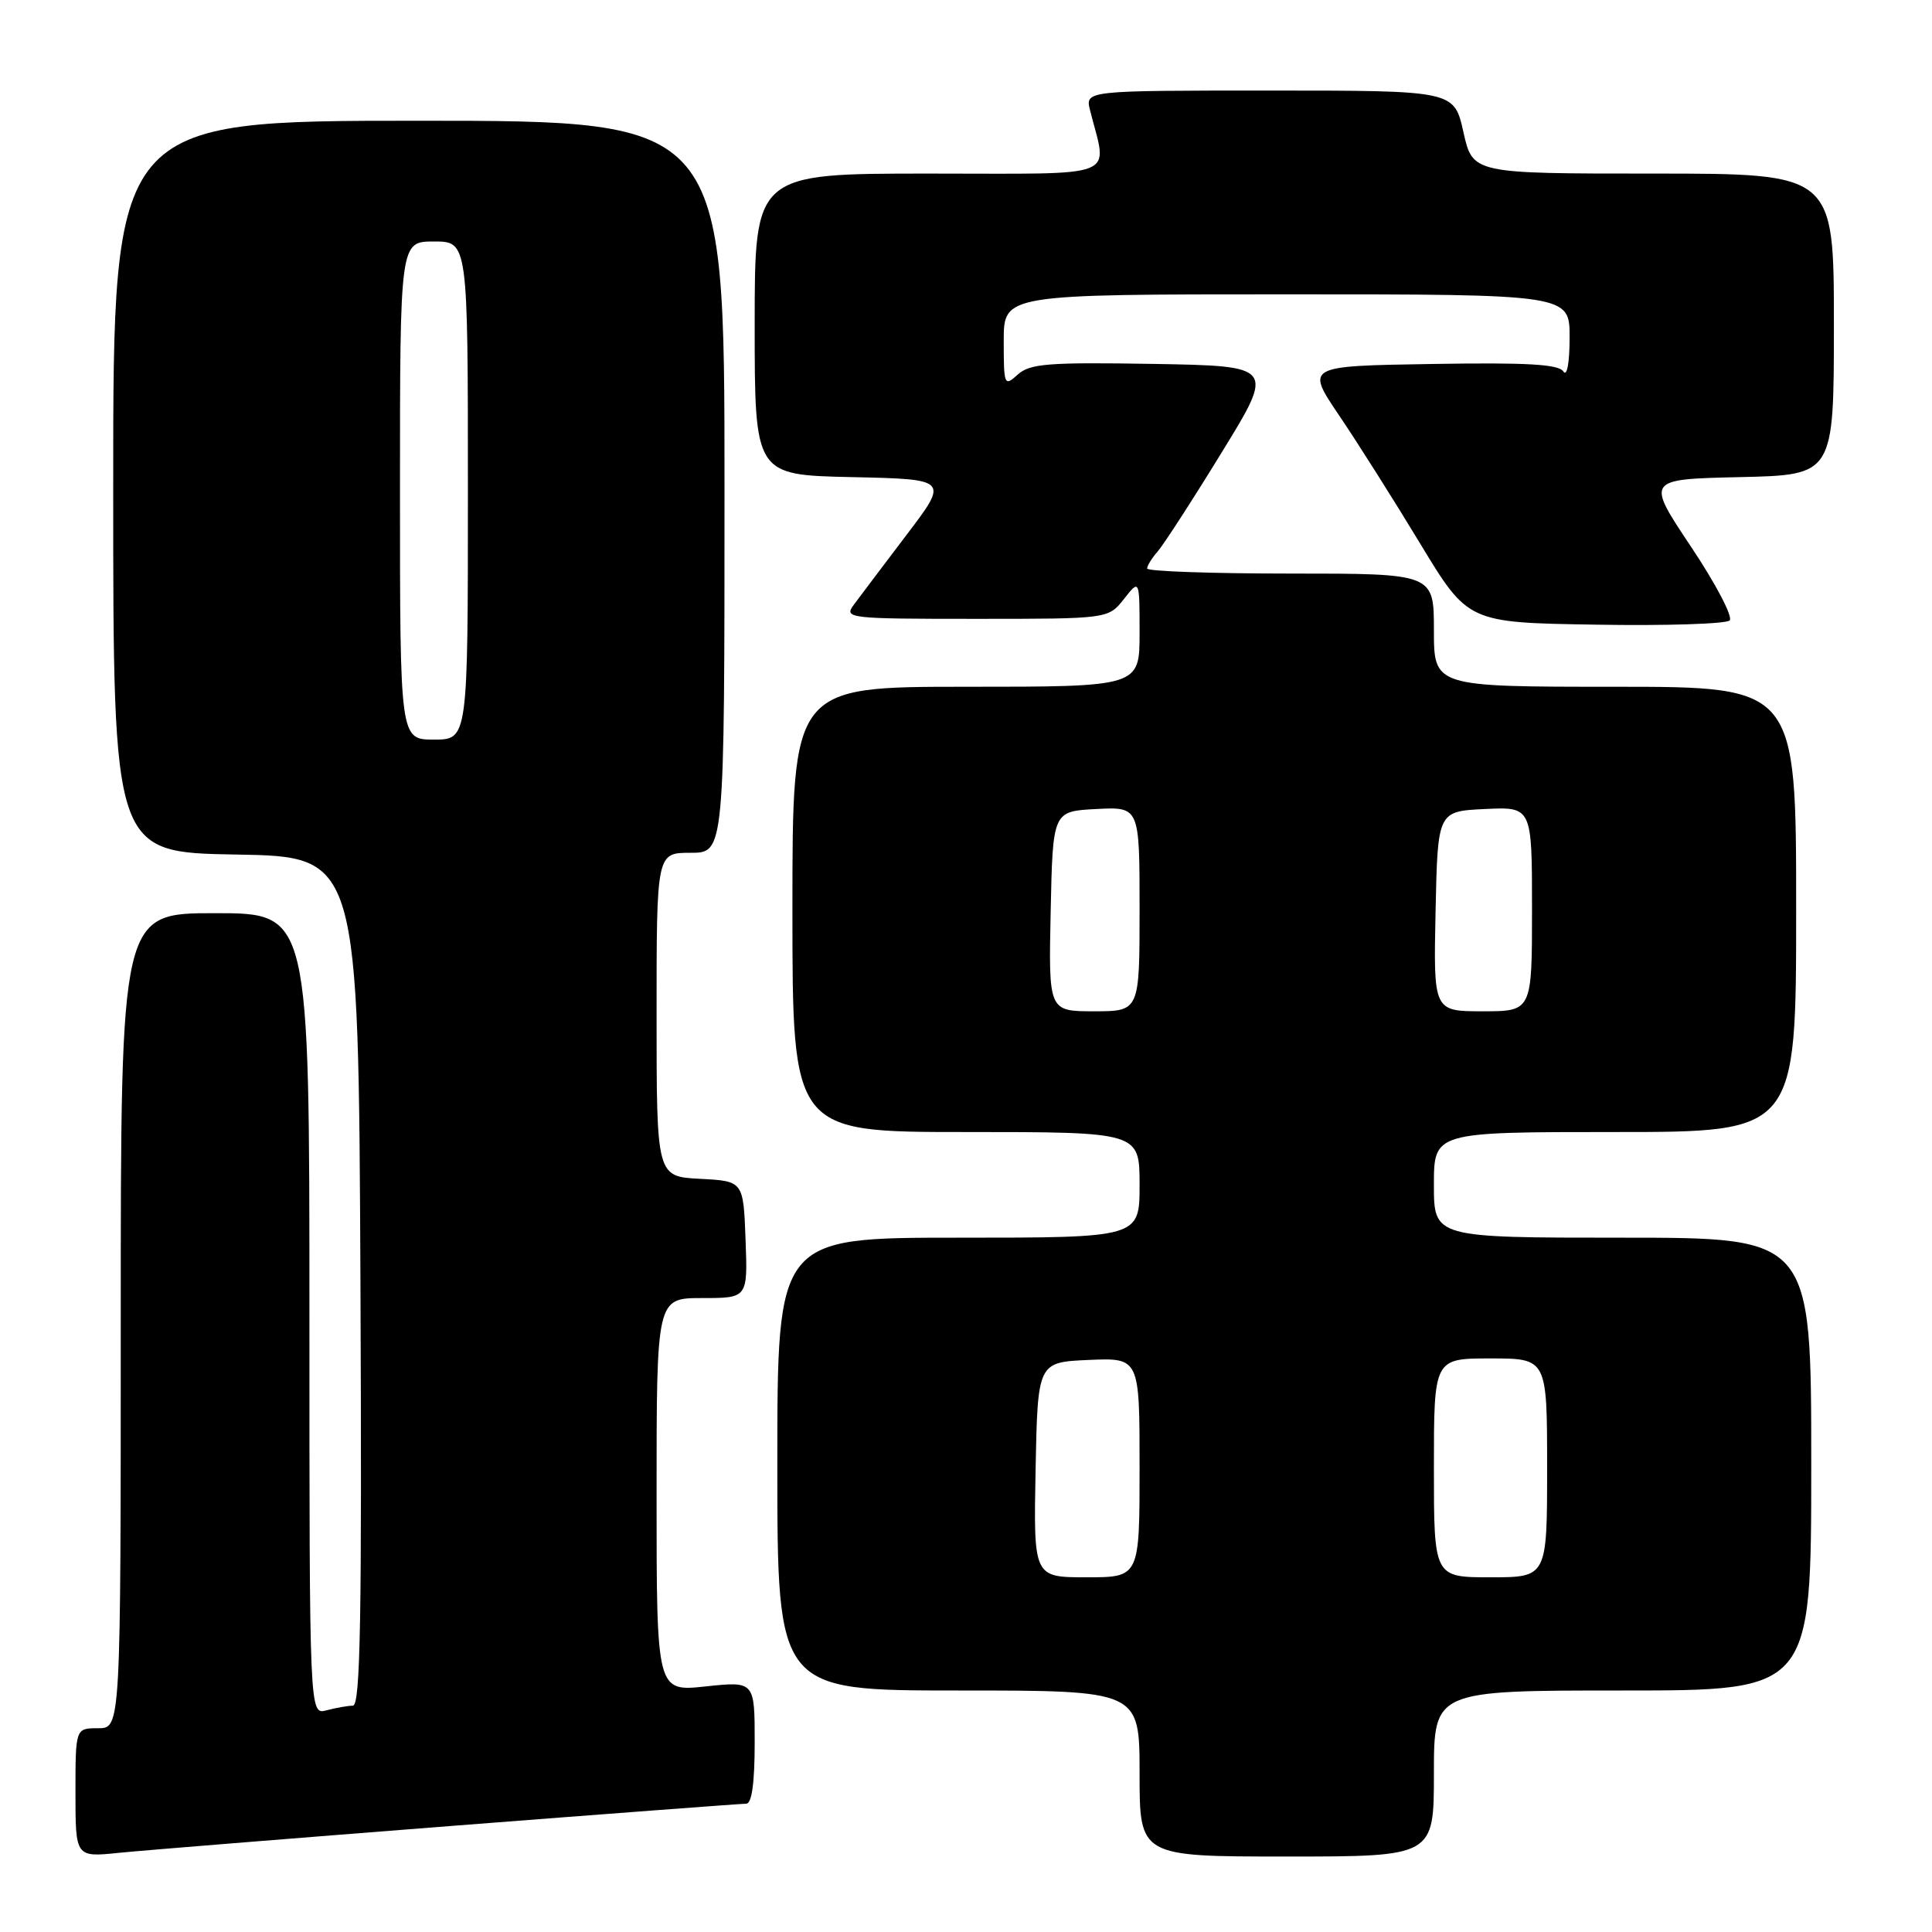 <?xml version="1.0" encoding="UTF-8" standalone="no"?>
<!DOCTYPE svg PUBLIC "-//W3C//DTD SVG 1.1//EN" "http://www.w3.org/Graphics/SVG/1.1/DTD/svg11.dtd" >
<svg xmlns="http://www.w3.org/2000/svg" xmlns:xlink="http://www.w3.org/1999/xlink" version="1.1" viewBox="0 0 256 256">
 <g >
 <path fill="currentColor"
d=" M 59.63 241.96 C 80.59 240.33 98.26 239.00 98.88 239.00 C 99.62 239.00 100.00 236.23 100.00 230.88 C 100.00 222.77 100.00 222.77 93.50 223.46 C 87.00 224.16 87.00 224.16 87.00 198.08 C 87.00 172.00 87.00 172.00 93.04 172.00 C 99.08 172.00 99.08 172.00 98.79 164.25 C 98.50 156.50 98.50 156.50 92.75 156.20 C 87.00 155.90 87.00 155.90 87.00 134.45 C 87.00 113.00 87.00 113.00 91.50 113.00 C 96.00 113.00 96.00 113.00 96.00 64.50 C 96.00 16.00 96.00 16.00 55.50 16.00 C 15.00 16.00 15.00 16.00 15.00 64.48 C 15.00 112.95 15.00 112.95 31.25 113.23 C 47.50 113.50 47.50 113.50 47.76 169.75 C 47.96 214.41 47.76 226.00 46.76 226.01 C 46.07 226.02 44.49 226.30 43.25 226.63 C 41.00 227.23 41.00 227.23 41.00 174.12 C 41.00 121.00 41.00 121.00 28.50 121.00 C 16.00 121.00 16.00 121.00 16.00 175.00 C 16.00 229.00 16.00 229.00 13.00 229.00 C 10.00 229.00 10.00 229.00 10.00 237.55 C 10.00 246.10 10.00 246.10 15.75 245.51 C 18.91 245.19 38.66 243.60 59.63 241.96 Z  M 190.00 235.00 C 190.00 224.00 190.00 224.00 215.00 224.00 C 240.00 224.00 240.00 224.00 240.00 194.00 C 240.00 164.00 240.00 164.00 215.00 164.00 C 190.00 164.00 190.00 164.00 190.00 157.00 C 190.00 150.00 190.00 150.00 214.00 150.00 C 238.00 150.00 238.00 150.00 238.00 120.50 C 238.00 91.00 238.00 91.00 214.00 91.00 C 190.00 91.00 190.00 91.00 190.00 83.50 C 190.00 76.00 190.00 76.00 171.00 76.00 C 160.55 76.00 152.00 75.70 152.00 75.33 C 152.00 74.96 152.63 73.95 153.39 73.08 C 154.16 72.21 157.97 66.33 161.85 60.00 C 168.92 48.50 168.92 48.50 152.82 48.22 C 138.89 47.99 136.46 48.18 134.86 49.63 C 133.07 51.25 133.00 51.09 133.00 45.15 C 133.00 39.00 133.00 39.00 170.50 39.00 C 208.00 39.00 208.00 39.00 207.98 44.75 C 207.98 48.07 207.63 49.96 207.16 49.23 C 206.55 48.26 202.35 48.02 189.68 48.23 C 173.02 48.50 173.02 48.50 177.43 55.03 C 179.86 58.62 184.70 66.27 188.18 72.03 C 194.52 82.50 194.52 82.50 211.44 82.77 C 220.74 82.93 228.73 82.67 229.19 82.21 C 229.65 81.75 227.35 77.35 224.06 72.43 C 218.10 63.50 218.10 63.50 230.55 63.22 C 243.00 62.94 243.00 62.94 243.00 42.97 C 243.00 23.00 243.00 23.00 219.07 23.00 C 195.14 23.00 195.14 23.00 193.91 17.50 C 192.68 12.00 192.68 12.00 168.23 12.00 C 143.78 12.00 143.78 12.00 144.44 14.62 C 146.75 23.83 148.87 23.00 123.12 23.00 C 100.00 23.00 100.00 23.00 100.00 42.97 C 100.00 62.94 100.00 62.94 112.86 63.22 C 125.73 63.50 125.73 63.50 120.11 70.89 C 117.03 74.96 113.88 79.12 113.13 80.14 C 111.80 81.93 112.38 82.00 129.31 82.00 C 146.85 82.00 146.85 82.00 148.93 79.37 C 151.00 76.73 151.00 76.73 151.00 83.87 C 151.00 91.00 151.00 91.00 128.00 91.00 C 105.00 91.00 105.00 91.00 105.00 120.50 C 105.00 150.00 105.00 150.00 128.00 150.00 C 151.00 150.00 151.00 150.00 151.00 157.00 C 151.00 164.00 151.00 164.00 127.00 164.00 C 103.00 164.00 103.00 164.00 103.00 194.00 C 103.00 224.00 103.00 224.00 127.00 224.00 C 151.00 224.00 151.00 224.00 151.00 235.00 C 151.00 246.00 151.00 246.00 170.50 246.00 C 190.00 246.00 190.00 246.00 190.00 235.00 Z  M 53.00 65.00 C 53.00 32.00 53.00 32.00 57.50 32.00 C 62.00 32.00 62.00 32.00 62.00 65.00 C 62.00 98.00 62.00 98.00 57.50 98.00 C 53.00 98.00 53.00 98.00 53.00 65.00 Z  M 137.22 194.75 C 137.50 180.50 137.50 180.50 144.25 180.20 C 151.00 179.91 151.00 179.91 151.00 194.45 C 151.00 209.00 151.00 209.00 143.97 209.00 C 136.95 209.00 136.95 209.00 137.22 194.75 Z  M 190.00 194.50 C 190.00 180.00 190.00 180.00 197.50 180.00 C 205.00 180.00 205.00 180.00 205.00 194.50 C 205.00 209.00 205.00 209.00 197.50 209.00 C 190.00 209.00 190.00 209.00 190.00 194.50 Z  M 139.22 120.75 C 139.50 107.50 139.50 107.50 145.25 107.20 C 151.00 106.90 151.00 106.90 151.00 120.45 C 151.00 134.00 151.00 134.00 144.97 134.00 C 138.94 134.00 138.94 134.00 139.22 120.75 Z  M 190.22 120.75 C 190.50 107.50 190.50 107.50 196.75 107.20 C 203.00 106.90 203.00 106.90 203.00 120.45 C 203.00 134.00 203.00 134.00 196.47 134.00 C 189.94 134.00 189.94 134.00 190.22 120.75 Z "/>
</g>
</svg>